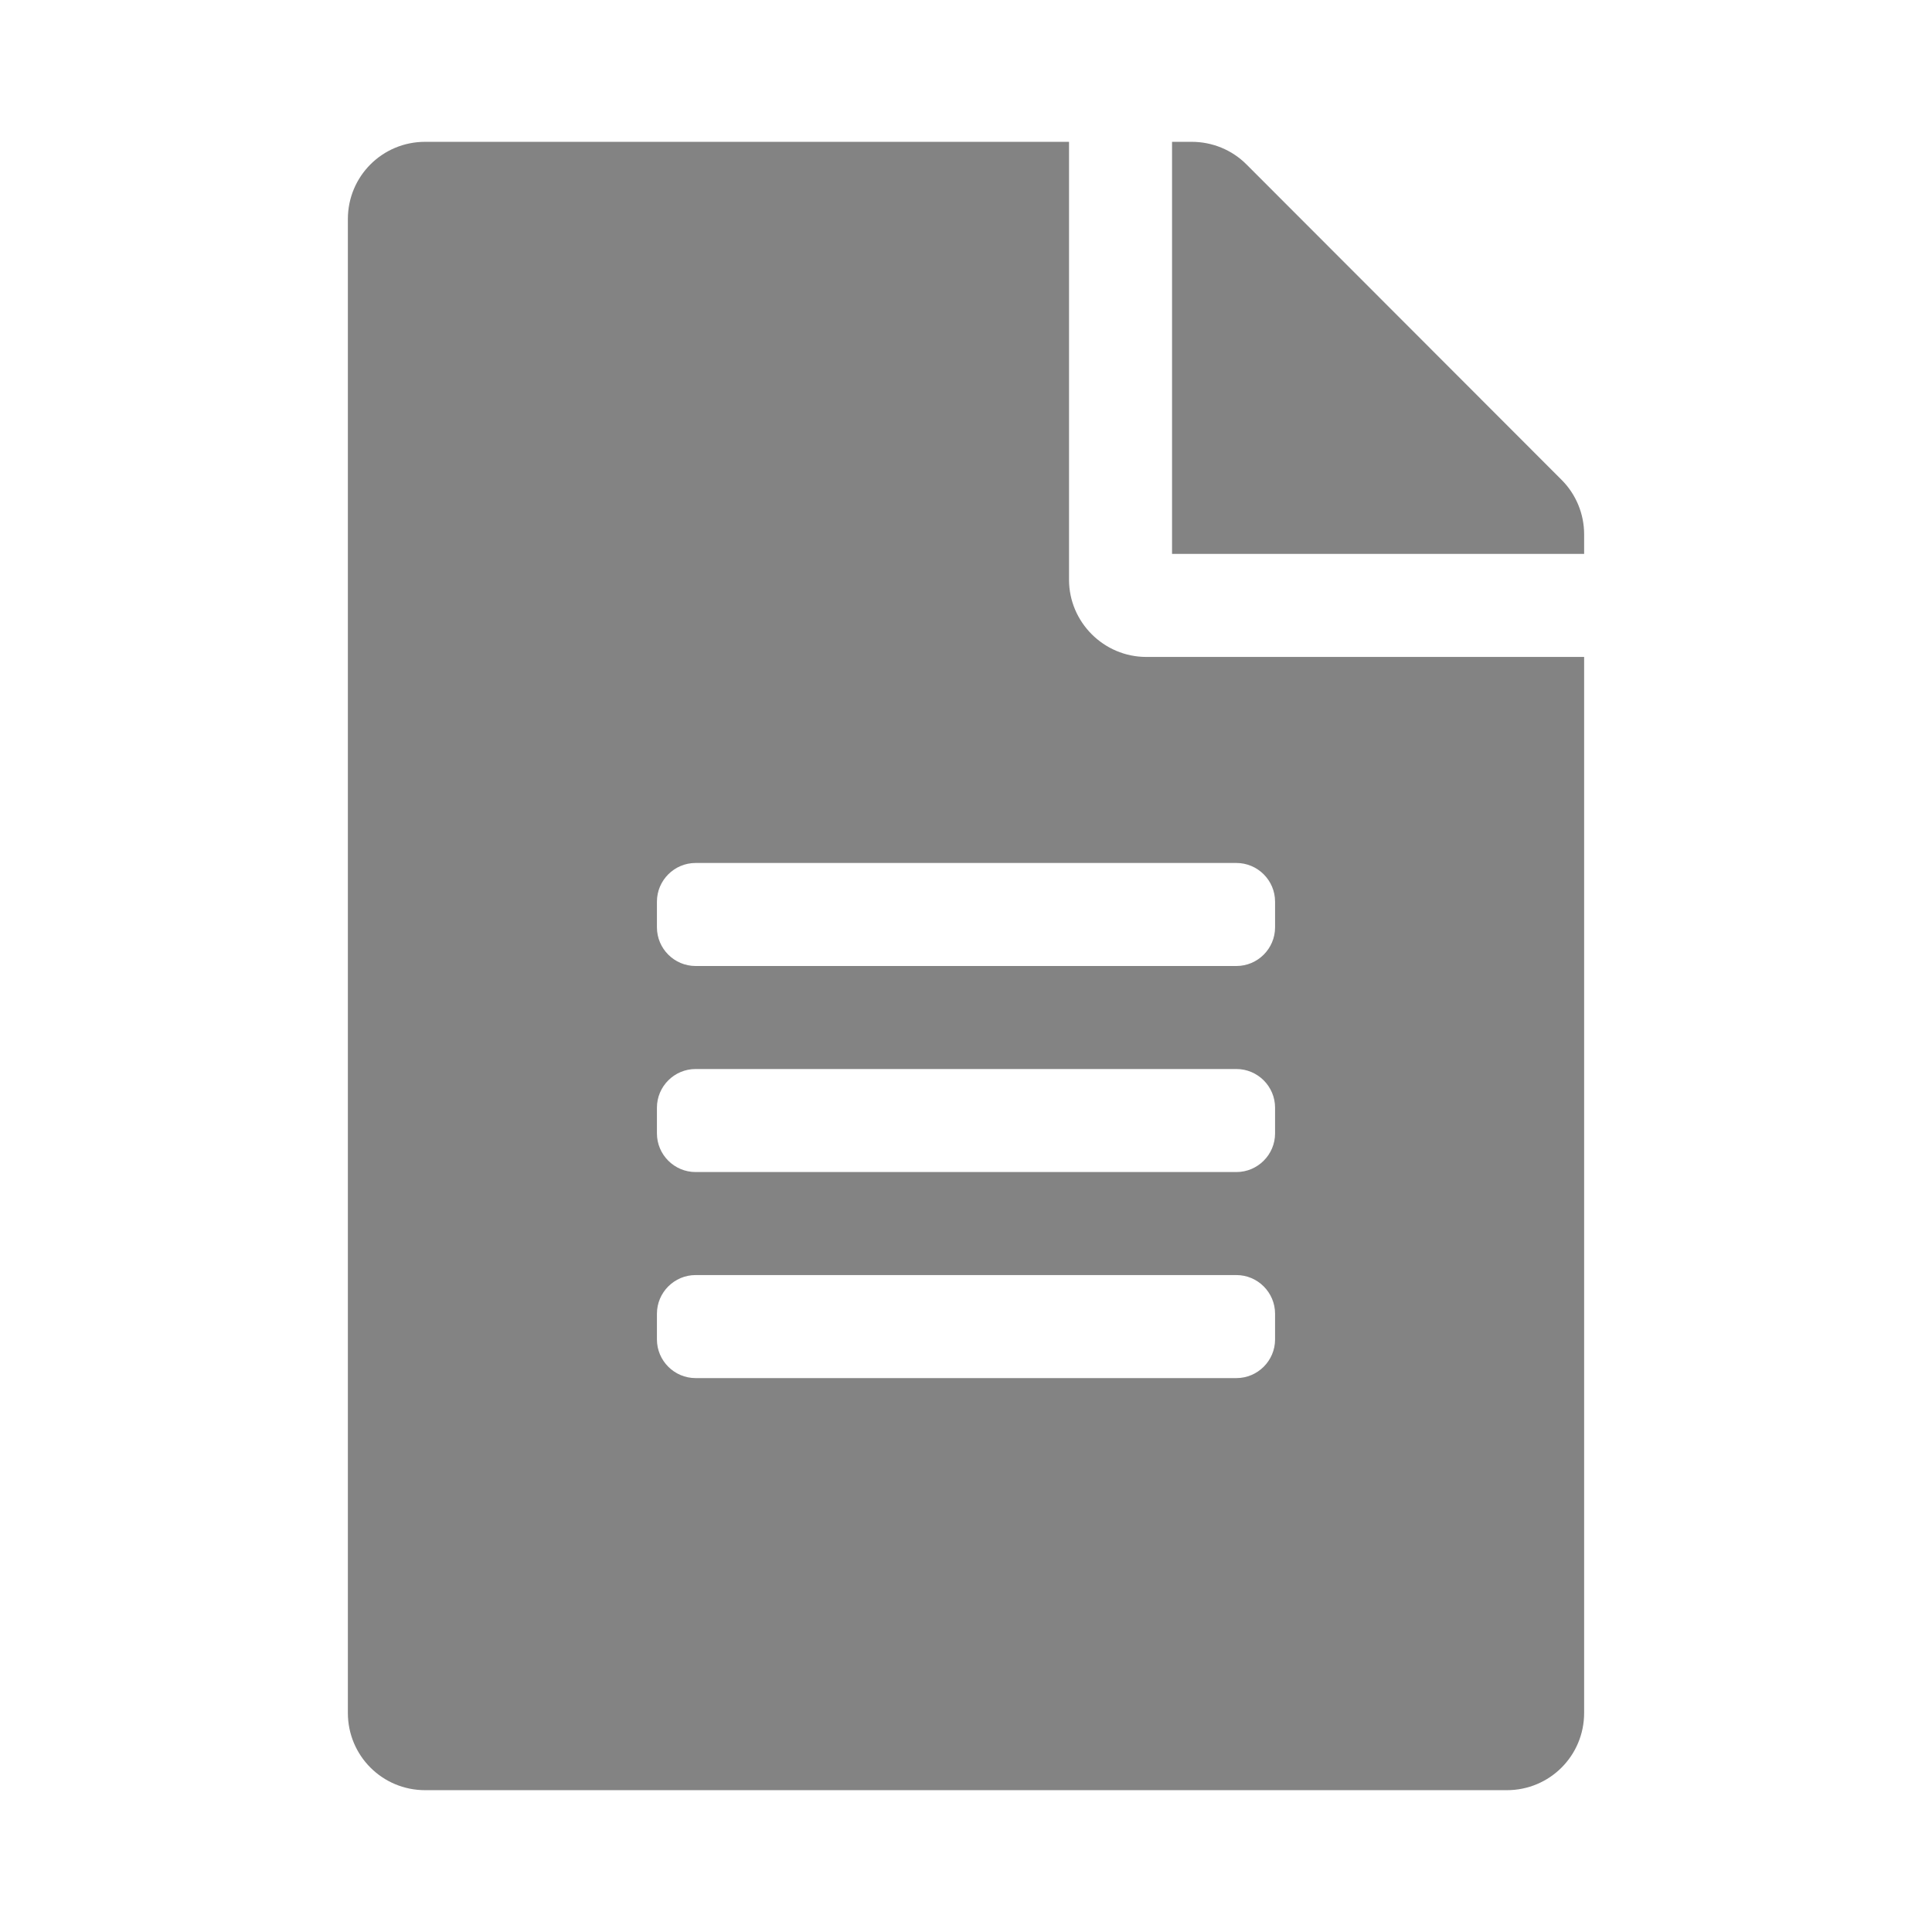 <?xml version="1.0" encoding="UTF-8" standalone="no"?>
<svg
   xmlns:dc="http://purl.org/dc/elements/1.1/"
   xmlns:cc="http://creativecommons.org/ns#"
   xmlns:rdf="http://www.w3.org/1999/02/22-rdf-syntax-ns#"
   xmlns:svg="http://www.w3.org/2000/svg"
   xmlns="http://www.w3.org/2000/svg"
   xmlns:sodipodi="http://sodipodi.sourceforge.net/DTD/sodipodi-0.dtd"
   xmlns:inkscape="http://www.inkscape.org/namespaces/inkscape"
   aria-hidden="true"
   focusable="false"
   data-prefix="fas"
   data-icon="file-alt"
   class="svg-inline--fa fa-file-alt fa-w-12"
   role="img"
   viewBox="0 0 512 512"
   version="1.1"
   id="svg4"
   sodipodi:docname="open-exercise.svg"
   inkscape:version="0.92.3 (2405546, 2018-03-11)"
   width="512"
   height="512">
  <defs
     id="defs8" />
  <sodipodi:namedview
     pagecolor="#ffffff"
     bordercolor="#666666"
     borderopacity="1"
     objecttolerance="10"
     gridtolerance="10"
     guidetolerance="10"
     inkscape:pageopacity="0"
     inkscape:pageshadow="2"
     inkscape:window-width="1920"
     inkscape:window-height="1020"
     id="namedview6"
     showgrid="false"
     inkscape:zoom="0.65186405"
     inkscape:cx="-53.284938"
     inkscape:cy="129.60716"
     inkscape:window-x="0"
     inkscape:window-y="32"
     inkscape:window-maximized="1"
     inkscape:current-layer="svg4" />
  <path
     d="M 283.302,153.618 V 37.585 H 112.665 c -11.347,0 -20.476,9.129 -20.476,20.476 V 453.939 c 0,11.347 9.129,20.476 20.476,20.476 h 286.67 c 11.347,0 20.476,-9.129 20.476,-20.476 V 174.094 H 303.778 c -11.262,0 -20.476,-9.214 -20.476,-20.476 z m 54.604,201.352 c 0,5.631 -4.607,10.238 -10.238,10.238 H 184.332 c -5.631,0 -10.238,-4.607 -10.238,-10.238 v -6.825 c 0,-5.631 4.607,-10.238 10.238,-10.238 h 143.335 c 5.631,0 10.238,4.607 10.238,10.238 z m 0,-54.604 c 0,5.631 -4.607,10.238 -10.238,10.238 H 184.332 c -5.631,0 -10.238,-4.607 -10.238,-10.238 v -6.825 c 0,-5.631 4.607,-10.238 10.238,-10.238 h 143.335 c 5.631,0 10.238,4.607 10.238,10.238 z m 0,-61.429 v 6.825 c 0,5.631 -4.607,10.238 -10.238,10.238 H 184.332 c -5.631,0 -10.238,-4.607 -10.238,-10.238 v -6.825 c 0,-5.631 4.607,-10.238 10.238,-10.238 h 143.335 c 5.631,0 10.238,4.607 10.238,10.238 z m 81.906,-97.348 v 5.204 H 310.604 V 37.585 h 5.204 c 5.46,0 10.665,2.133 14.504,5.972 l 83.527,83.612 c 3.839,3.839 5.972,9.044 5.972,14.419 z"
     id="path2"
     style="fill:#838383;fill-opacity:1;stroke-width:0.853"
     inkscape:connector-curvature="0" />
</svg>
